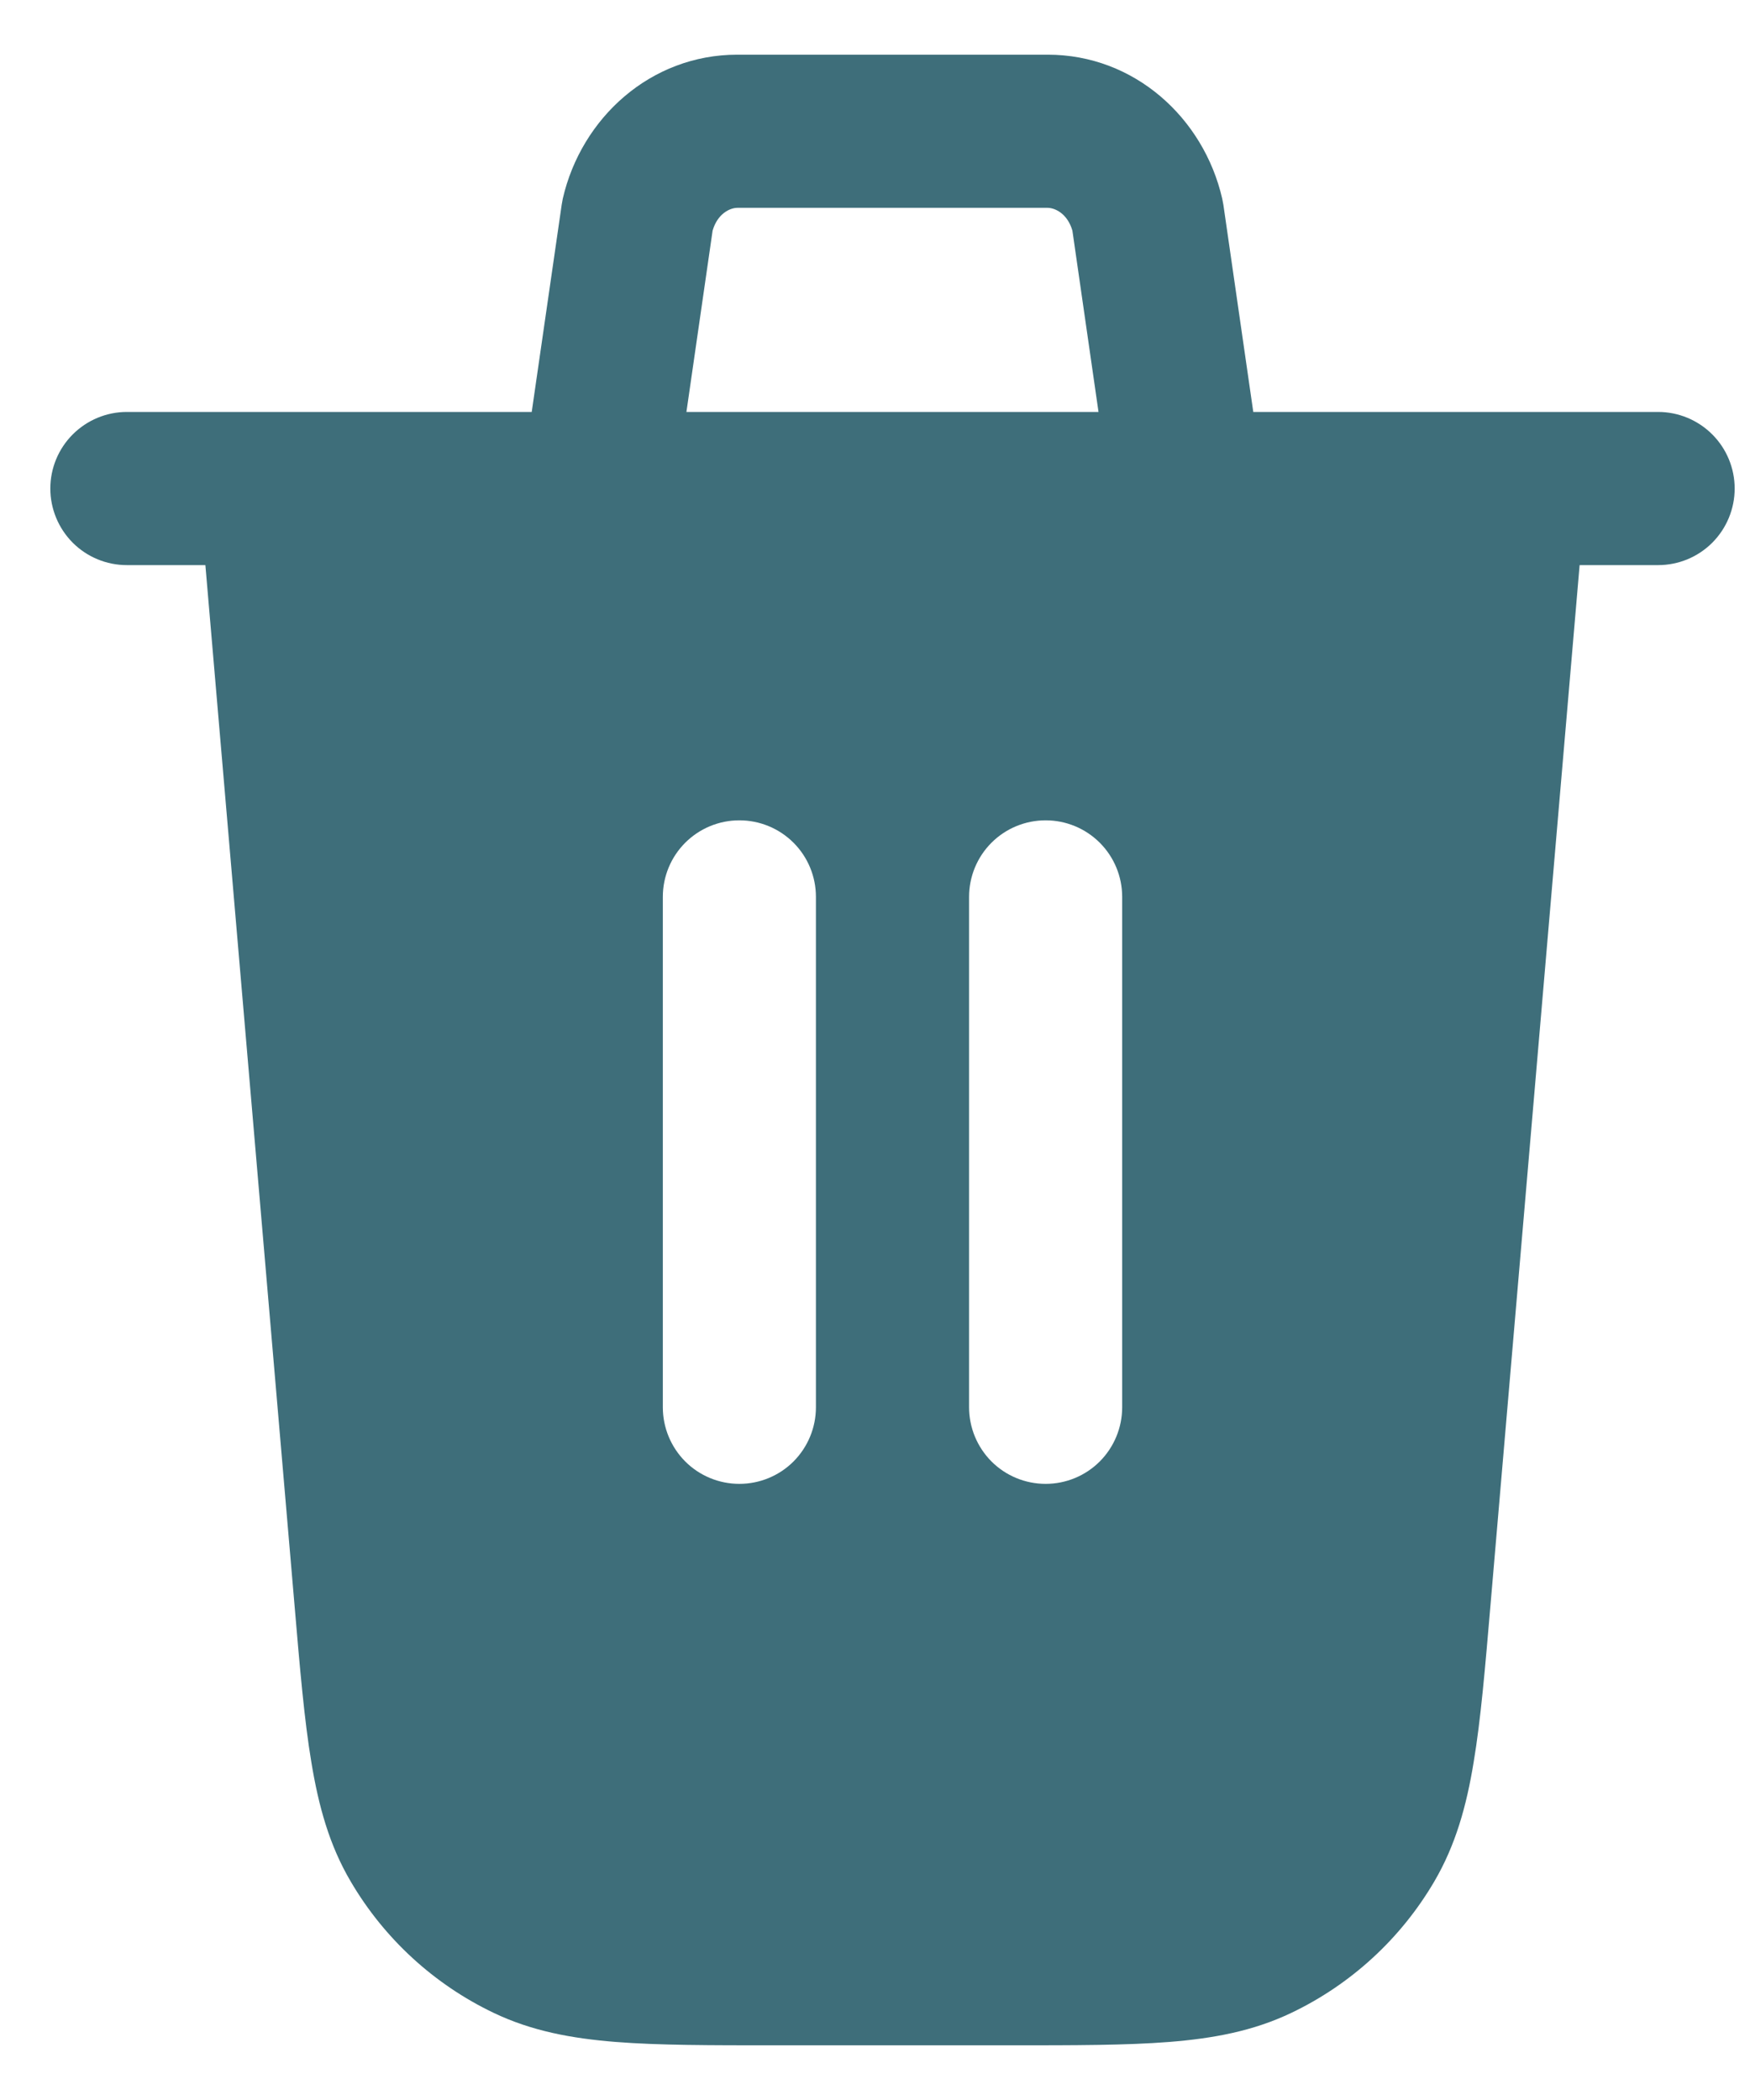 <svg width="25" height="30" viewBox="0 0 25 30" fill="none" xmlns="http://www.w3.org/2000/svg">
<path d="M17.477 2.926L17.904 5.885H23.688C23.978 5.885 24.256 6.001 24.461 6.206C24.666 6.411 24.781 6.689 24.781 6.979C24.781 7.269 24.666 7.547 24.461 7.753C24.256 7.958 23.978 8.073 23.688 8.073H22.566L21.293 22.926C21.216 23.83 21.153 24.574 21.052 25.175C20.95 25.8 20.794 26.36 20.489 26.88C20.011 27.695 19.299 28.349 18.446 28.756C17.904 29.015 17.332 29.121 16.699 29.171C16.091 29.219 15.346 29.219 14.439 29.219H11.061C10.154 29.219 9.409 29.219 8.801 29.171C8.168 29.121 7.596 29.015 7.054 28.756C6.201 28.349 5.489 27.695 5.011 26.88C4.704 26.36 4.551 25.8 4.448 25.175C4.347 24.573 4.284 23.83 4.207 22.926L2.934 8.073H1.812C1.522 8.073 1.244 7.958 1.039 7.753C0.834 7.547 0.719 7.269 0.719 6.979C0.719 6.689 0.834 6.411 1.039 6.206C1.244 6.001 1.522 5.885 1.812 5.885H7.596L8.024 2.926L8.04 2.837C8.305 1.685 9.294 0.781 10.533 0.781H14.967C16.206 0.781 17.195 1.685 17.46 2.837L17.477 2.926ZM9.806 5.885H15.693L15.32 3.295C15.25 3.052 15.072 2.969 14.965 2.969H10.535C10.428 2.969 10.25 3.052 10.18 3.295L9.806 5.885ZM11.656 12.812C11.656 12.522 11.541 12.244 11.336 12.039C11.131 11.834 10.853 11.719 10.562 11.719C10.272 11.719 9.994 11.834 9.789 12.039C9.584 12.244 9.469 12.522 9.469 12.812V20.104C9.469 20.394 9.584 20.672 9.789 20.878C9.994 21.083 10.272 21.198 10.562 21.198C10.853 21.198 11.131 21.083 11.336 20.878C11.541 20.672 11.656 20.394 11.656 20.104V12.812ZM16.031 12.812C16.031 12.522 15.916 12.244 15.711 12.039C15.506 11.834 15.228 11.719 14.938 11.719C14.647 11.719 14.369 11.834 14.164 12.039C13.959 12.244 13.844 12.522 13.844 12.812V20.104C13.844 20.394 13.959 20.672 14.164 20.878C14.369 21.083 14.647 21.198 14.938 21.198C15.228 21.198 15.506 21.083 15.711 20.878C15.916 20.672 16.031 20.394 16.031 20.104V12.812Z" fill="#3E6E7A"/>
</svg>
